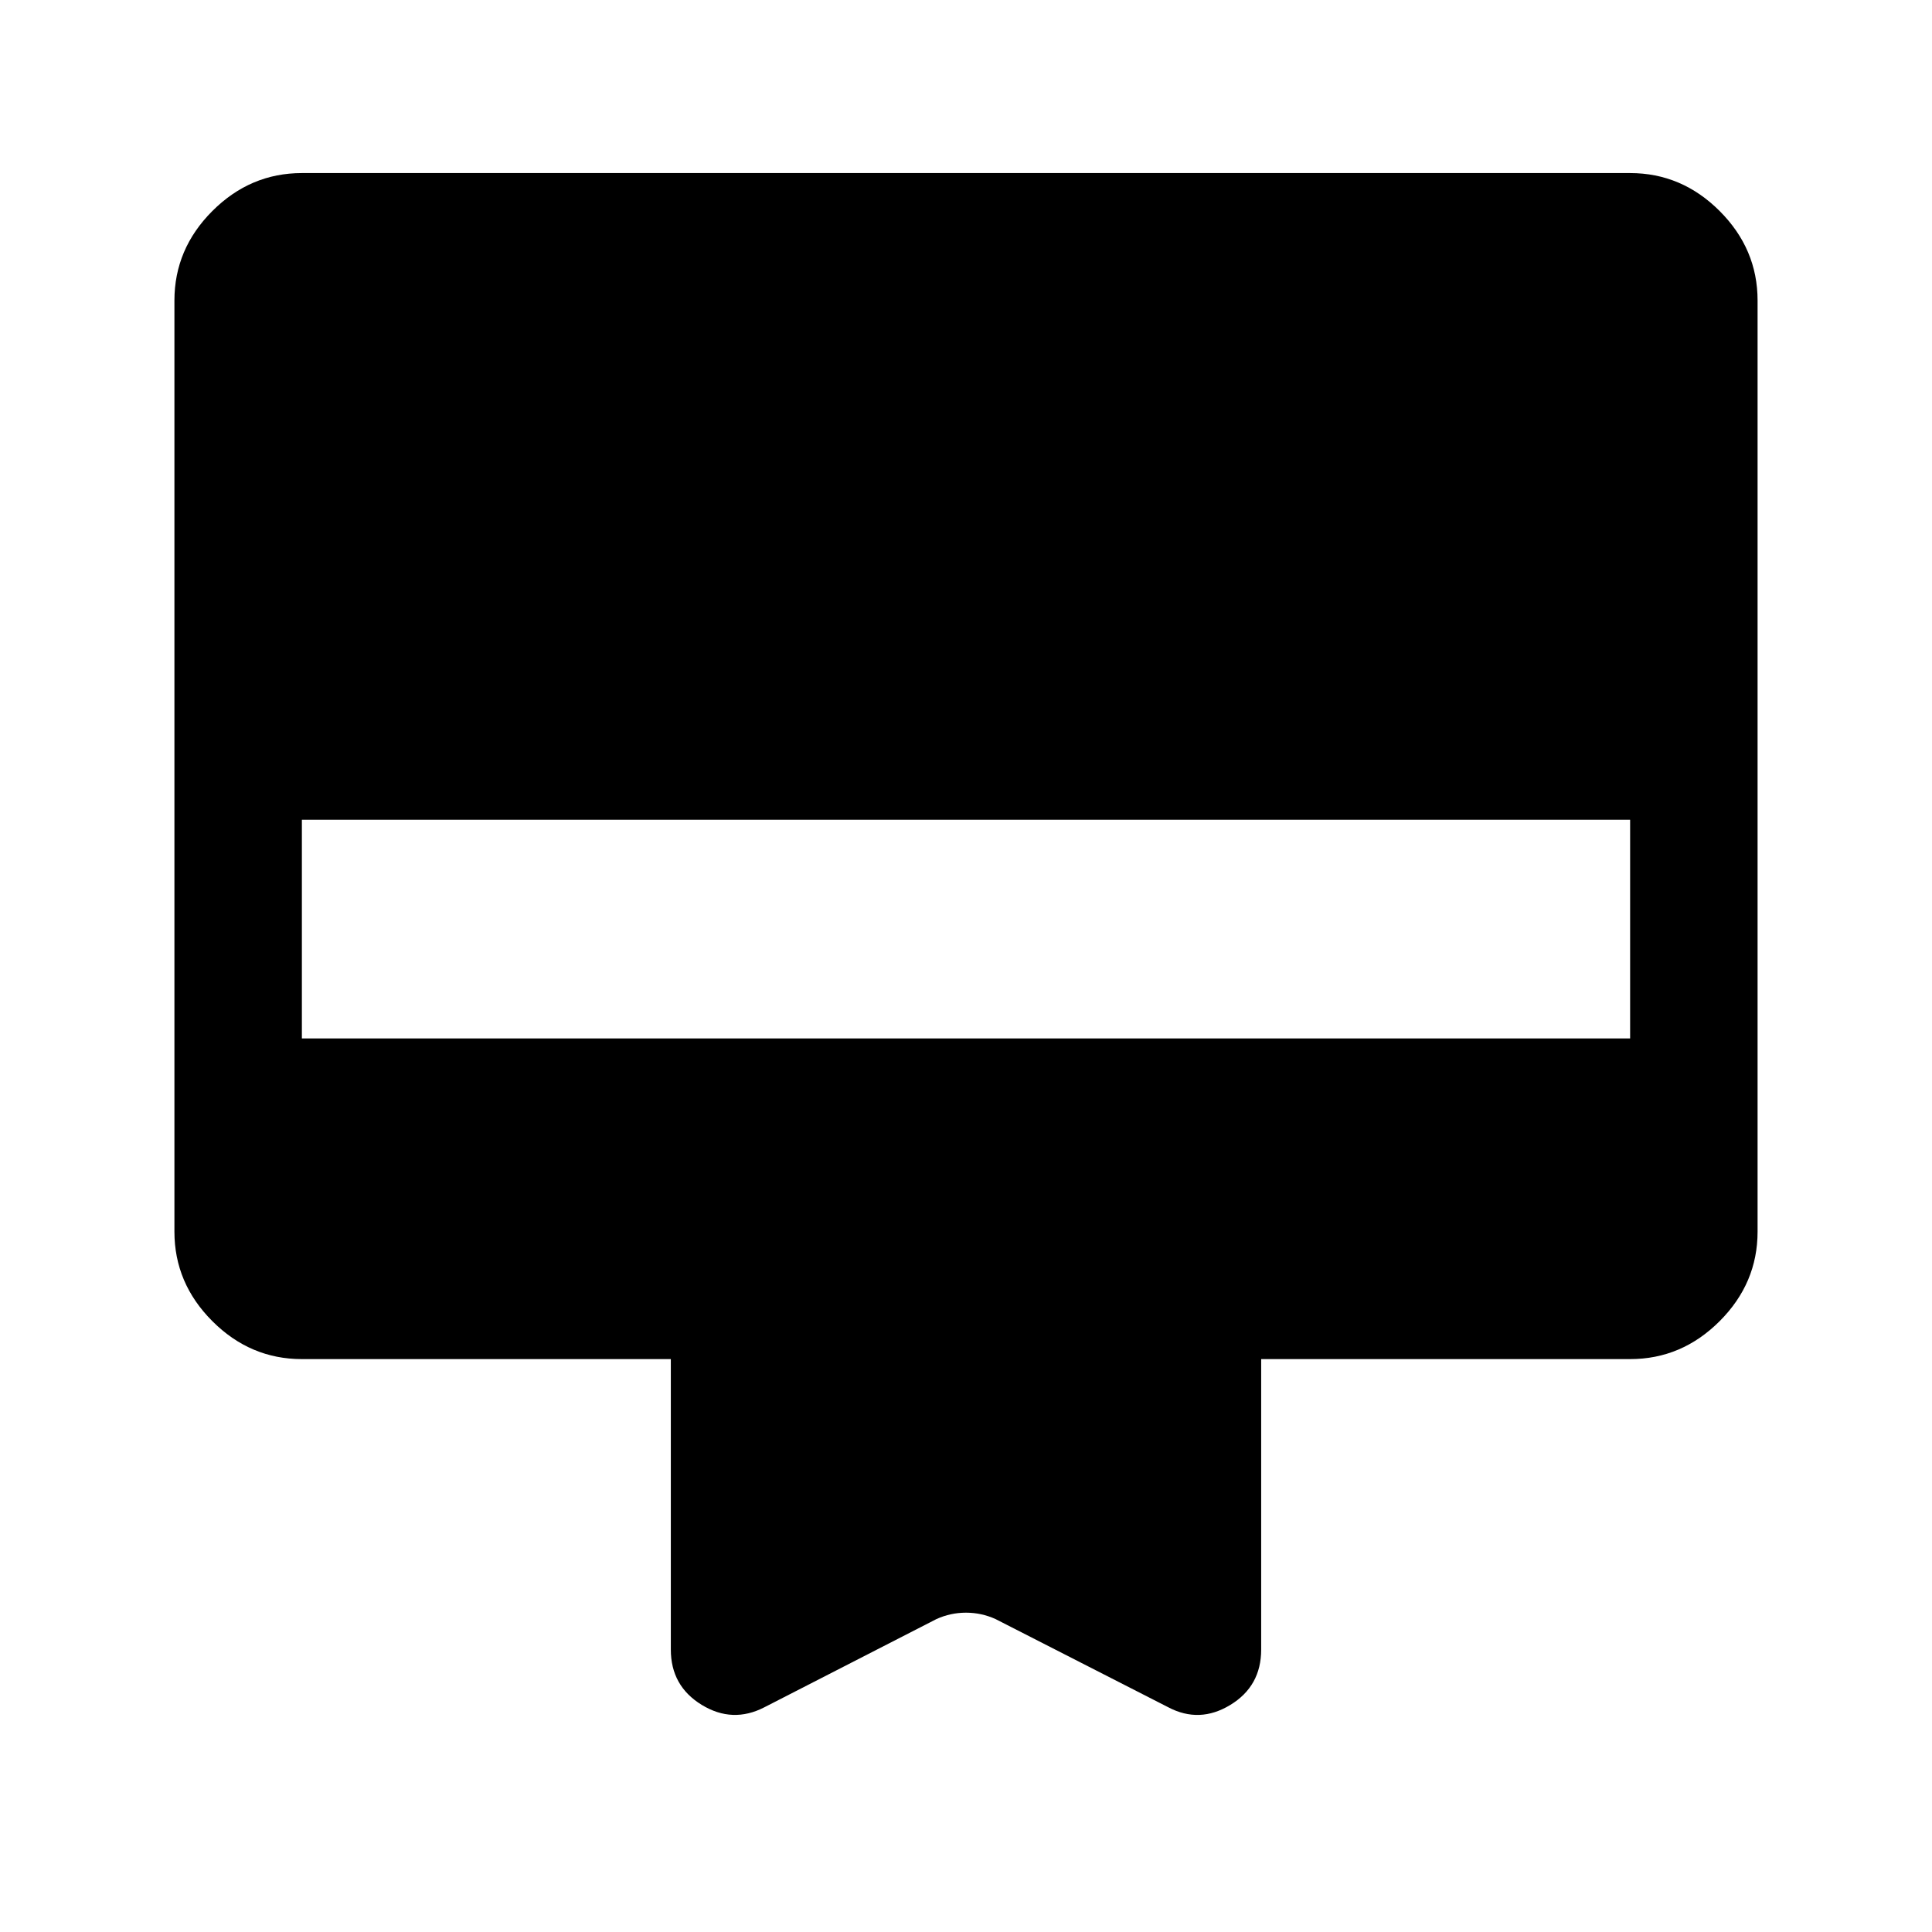 <svg xmlns="http://www.w3.org/2000/svg" height="40" viewBox="0 -960 960 960" width="40"><path d="M150-874h660q25.63 0 44.48 18.85 18.85 18.86 18.85 44.48V-348q0 25.63-18.85 44.48-18.85 18.85-44.48 18.85H626.67v144.34q0 18.17-15.33 27.5-15.33 9.33-30.84 1.16l-85.83-43.83q-7-3.17-14.67-3.17t-14.67 3.17l-85.5 43.83q-15.83 8.17-31.16-1.2-15.34-9.38-15.34-27.46v-144.34H150q-25.63 0-44.48-18.85Q86.67-322.37 86.67-348v-462.67q0-25.62 18.85-44.48Q124.37-874 150-874Zm0 430h660v-108.67H150V-444Z"/></svg>
